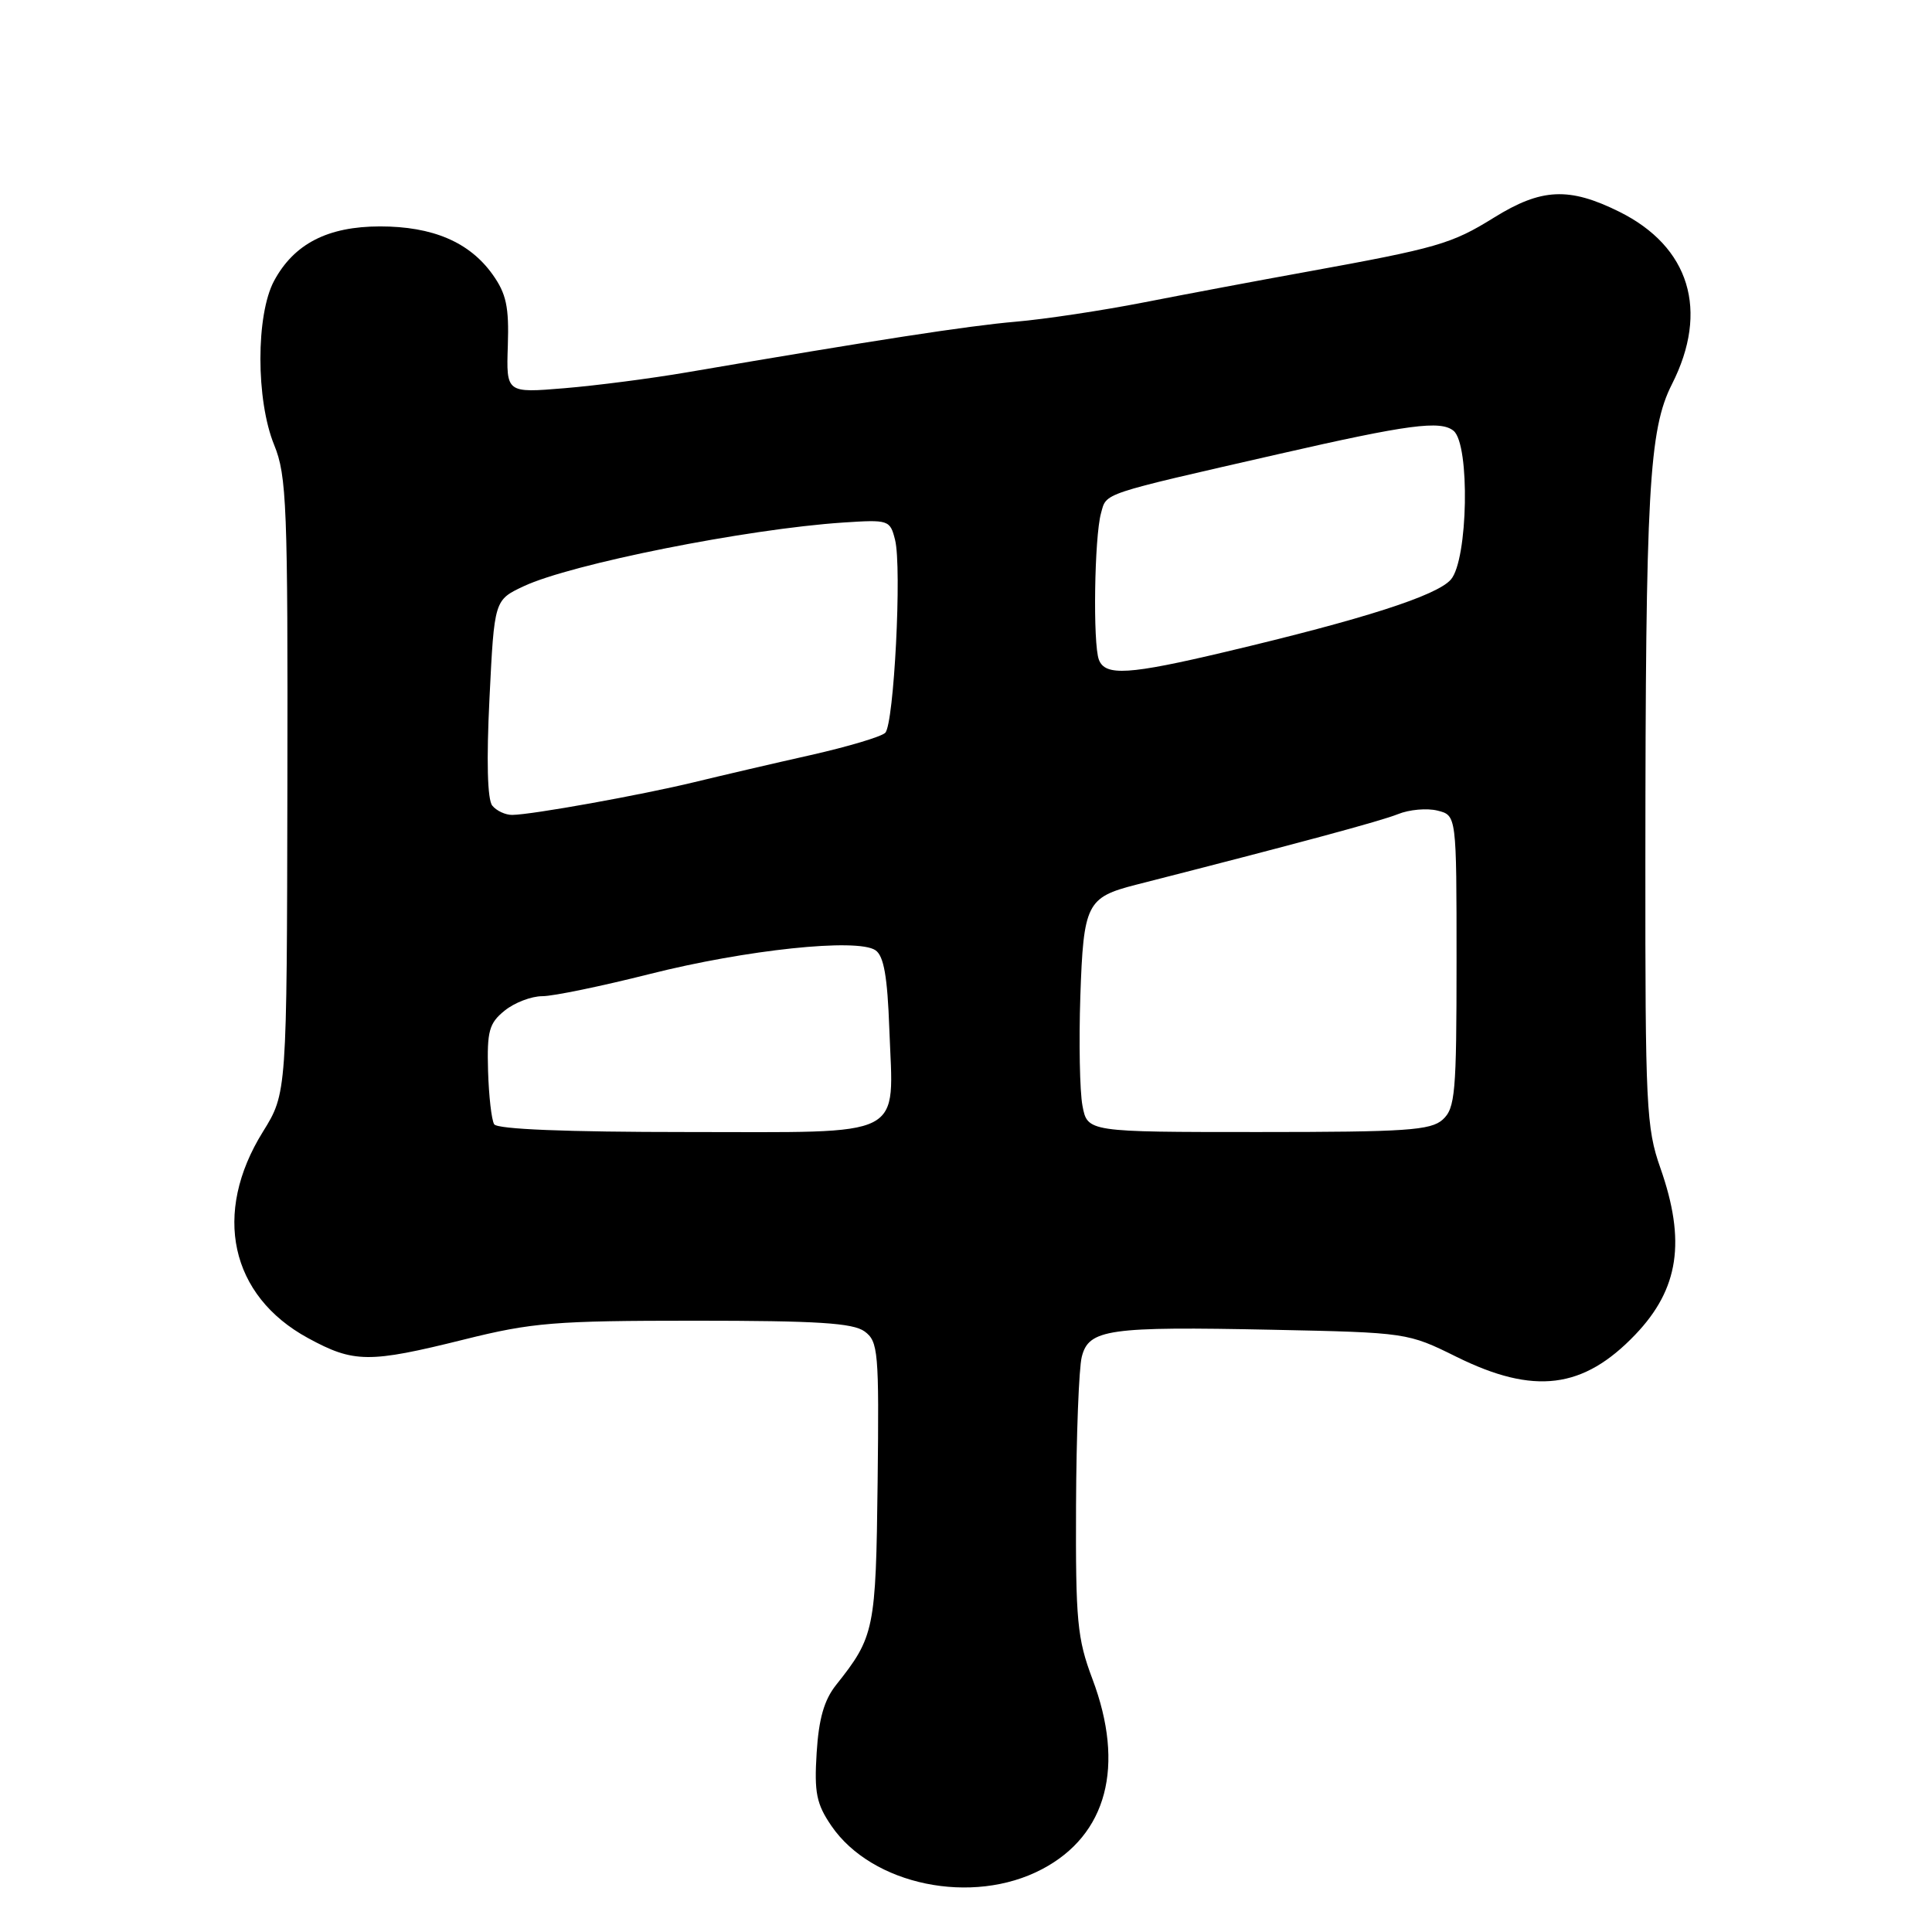 <?xml version="1.0" encoding="UTF-8" standalone="no"?>
<!DOCTYPE svg PUBLIC "-//W3C//DTD SVG 1.1//EN" "http://www.w3.org/Graphics/SVG/1.1/DTD/svg11.dtd" >
<svg xmlns="http://www.w3.org/2000/svg" xmlns:xlink="http://www.w3.org/1999/xlink" version="1.1" viewBox="0 0 256 256">
 <g >
 <path fill="currentColor"
d=" M 138.09 247.67 C 146.69 243.14 149.10 234.01 144.75 222.47 C 142.73 217.10 142.52 214.79 142.58 199.50 C 142.62 190.15 142.96 181.28 143.34 179.79 C 144.26 176.12 146.85 175.75 168.60 176.20 C 186.40 176.57 186.54 176.59 193.00 179.79 C 203.28 184.87 209.79 184.06 216.69 176.84 C 222.47 170.79 223.42 164.46 220.00 154.74 C 218.14 149.46 218.00 146.51 218.02 114.27 C 218.04 65.00 218.49 56.93 221.54 50.91 C 226.49 41.16 223.89 32.68 214.55 28.05 C 207.91 24.76 204.24 24.93 197.95 28.84 C 192.33 32.33 190.46 32.87 173.00 36.04 C 166.68 37.18 157.03 39.00 151.56 40.07 C 146.09 41.14 138.44 42.30 134.56 42.63 C 128.21 43.18 115.97 45.07 91.00 49.34 C 86.33 50.14 79.03 51.09 74.79 51.44 C 67.08 52.08 67.08 52.08 67.29 45.79 C 67.46 40.67 67.09 38.92 65.27 36.37 C 62.21 32.08 57.34 30.00 50.35 30.00 C 43.42 30.01 38.97 32.30 36.32 37.21 C 33.90 41.72 33.90 53.01 36.33 58.96 C 37.99 63.03 38.15 66.95 38.08 104.13 C 38.01 144.85 38.01 144.85 34.84 149.96 C 28.11 160.77 30.50 171.69 40.81 177.30 C 46.89 180.61 48.87 180.63 61.50 177.49 C 70.52 175.24 73.50 175.00 92.06 175.00 C 108.26 175.00 113.03 175.30 114.56 176.42 C 116.37 177.75 116.49 179.05 116.29 196.40 C 116.06 215.95 115.87 216.87 110.79 223.26 C 109.20 225.26 108.49 227.75 108.21 232.26 C 107.88 237.54 108.18 239.03 110.16 241.93 C 115.54 249.80 128.86 252.55 138.09 247.67 Z  M 65.48 148.97 C 65.13 148.40 64.77 145.22 64.67 141.89 C 64.52 136.62 64.81 135.58 66.86 133.92 C 68.16 132.86 70.41 132.00 71.86 132.00 C 73.31 132.00 79.72 130.67 86.10 129.06 C 98.85 125.84 113.60 124.28 116.00 125.91 C 117.11 126.66 117.59 129.38 117.84 136.35 C 118.38 151.07 120.47 150.00 91.02 150.00 C 75.02 150.00 65.89 149.63 65.48 148.97 Z  M 143.43 146.50 C 143.07 144.58 142.95 138.06 143.15 132.02 C 143.57 119.75 143.99 118.91 150.50 117.24 C 172.05 111.74 182.94 108.80 185.23 107.88 C 186.73 107.27 189.09 107.06 190.48 107.41 C 193.00 108.04 193.00 108.04 193.00 127.36 C 193.00 144.82 192.82 146.85 191.17 148.35 C 189.58 149.78 186.37 150.00 166.72 150.00 C 144.09 150.00 144.09 150.00 143.43 146.50 Z  M 65.23 106.75 C 64.58 105.95 64.45 100.78 64.86 92.50 C 65.50 79.51 65.50 79.51 69.39 77.68 C 75.67 74.73 98.93 70.09 111.71 69.24 C 117.76 68.84 117.94 68.90 118.60 71.53 C 119.52 75.19 118.46 95.94 117.30 97.10 C 116.78 97.62 112.34 98.94 107.43 100.05 C 102.52 101.15 95.58 102.77 92.00 103.64 C 84.99 105.34 70.52 107.95 67.87 107.98 C 66.98 107.99 65.79 107.44 65.23 106.75 Z  M 145.61 87.42 C 144.80 85.32 145.01 71.17 145.89 68.00 C 146.65 65.26 145.64 65.60 169.50 60.15 C 186.60 56.24 190.90 55.67 192.61 57.09 C 194.80 58.91 194.52 74.18 192.25 76.79 C 190.39 78.93 180.70 82.04 162.41 86.37 C 149.58 89.41 146.45 89.61 145.61 87.42 Z "/>
</g>
</svg>